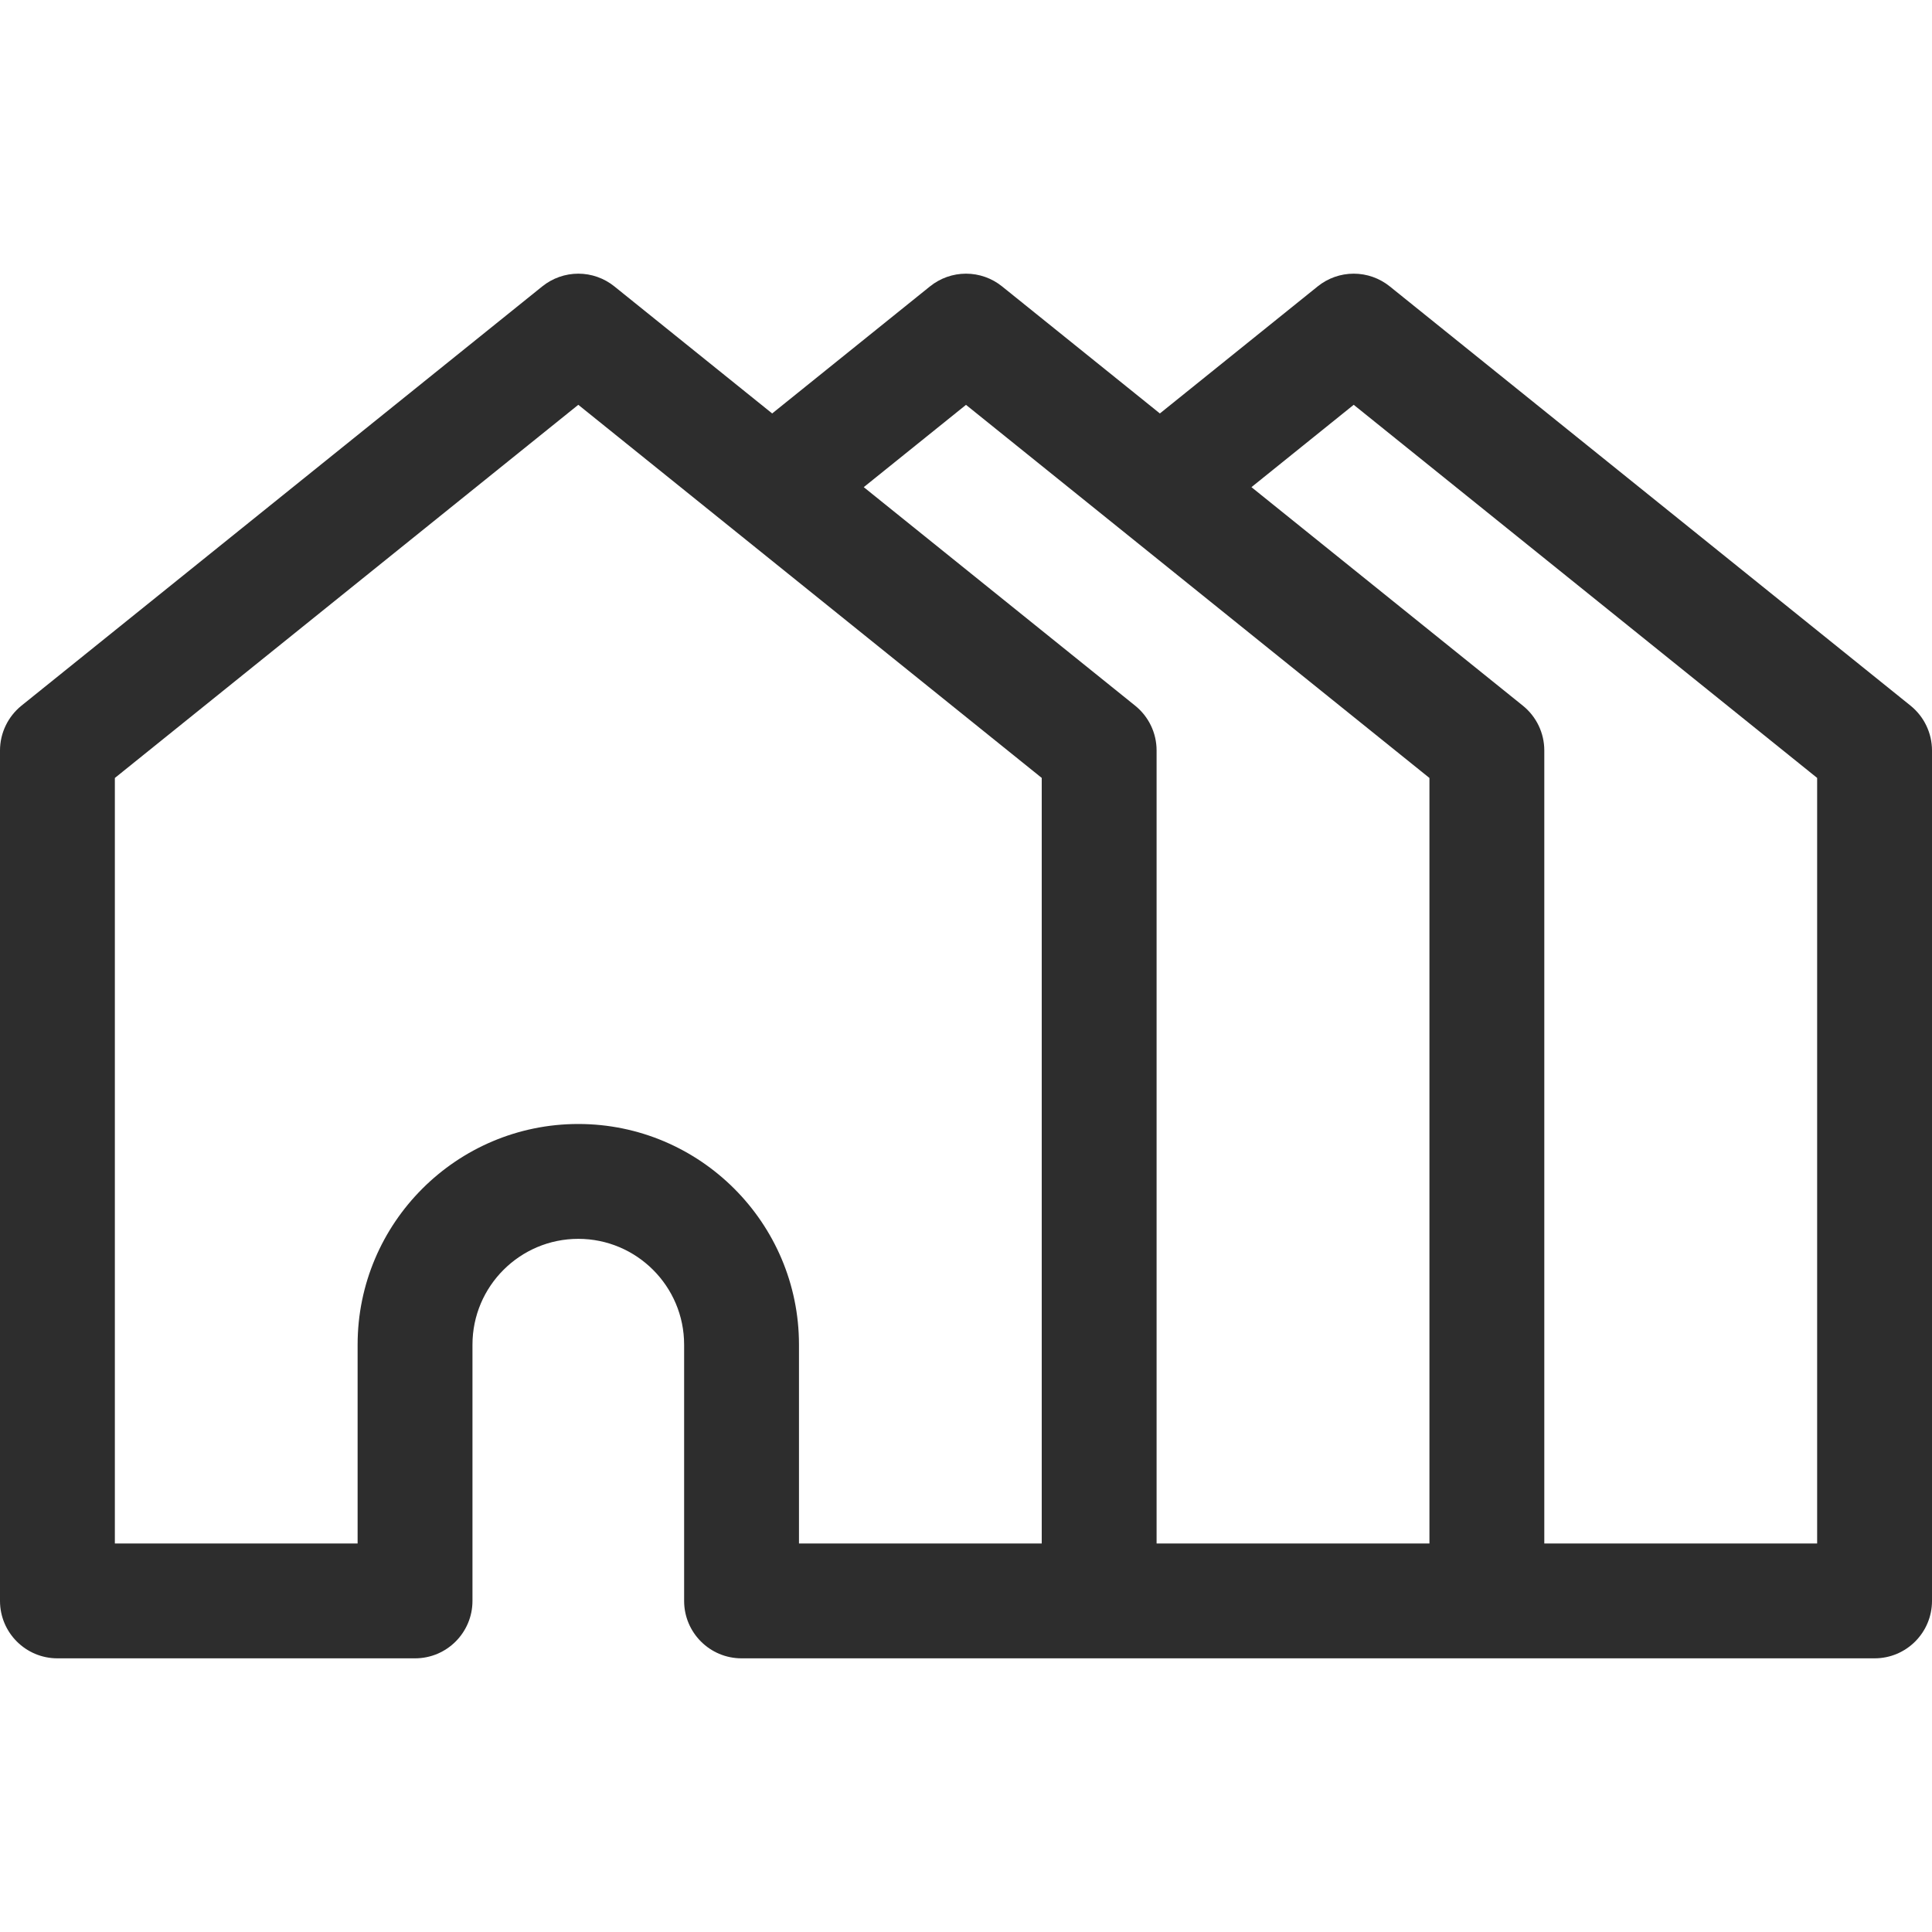 <svg width="40" height="40" viewBox="0 0 40 40" fill="none" xmlns="http://www.w3.org/2000/svg">
<g clip-path="url(#clip0_13_769)">
<path d="M39.557 14.611L28.773 5.929C28.562 5.759 28.299 5.666 28.027 5.666C27.756 5.666 27.493 5.759 27.282 5.929L24.014 8.56L20.746 5.929C20.535 5.759 20.272 5.666 20 5.666C19.729 5.666 19.466 5.759 19.255 5.929L15.987 8.56L12.719 5.929C12.508 5.759 12.245 5.666 11.974 5.666C11.702 5.666 11.439 5.759 11.228 5.929L0.443 14.611C0.305 14.723 0.193 14.864 0.117 15.024C0.04 15.184 -4.92039e-06 15.36 4.55965e-10 15.537L4.55965e-10 33.145C4.55965e-10 33.801 0.532 34.334 1.189 34.334H8.593C9.25 34.334 9.782 33.801 9.782 33.145V27.84C9.782 26.631 10.765 25.649 11.973 25.649C13.181 25.649 14.164 26.631 14.164 27.84V33.145C14.164 33.801 14.696 34.334 15.353 34.334H38.811C39.468 34.334 40 33.801 40 33.145V15.537C40 15.36 39.96 15.184 39.883 15.024C39.807 14.864 39.695 14.723 39.557 14.611ZM21.568 31.956H18.432L16.542 31.956V27.84C16.542 25.32 14.492 23.271 11.973 23.271C9.454 23.271 7.404 25.32 7.404 27.84V31.956H2.378V16.107L11.973 8.381L21.568 16.106V31.956ZM29.595 31.956H23.946V15.537C23.946 15.177 23.783 14.837 23.503 14.611L17.883 10.086L20 8.382L29.595 16.107V31.956ZM37.622 31.956H31.973V15.537C31.973 15.177 31.81 14.837 31.53 14.611L25.91 10.086L28.027 8.381L37.622 16.106V31.956Z" fill="#2D2D2D"/>
</g>
<defs>
<clipPath id="clip0_13_769">
<rect width="40" height="40" fill="white"/>
</clipPath>
</defs>
</svg>
